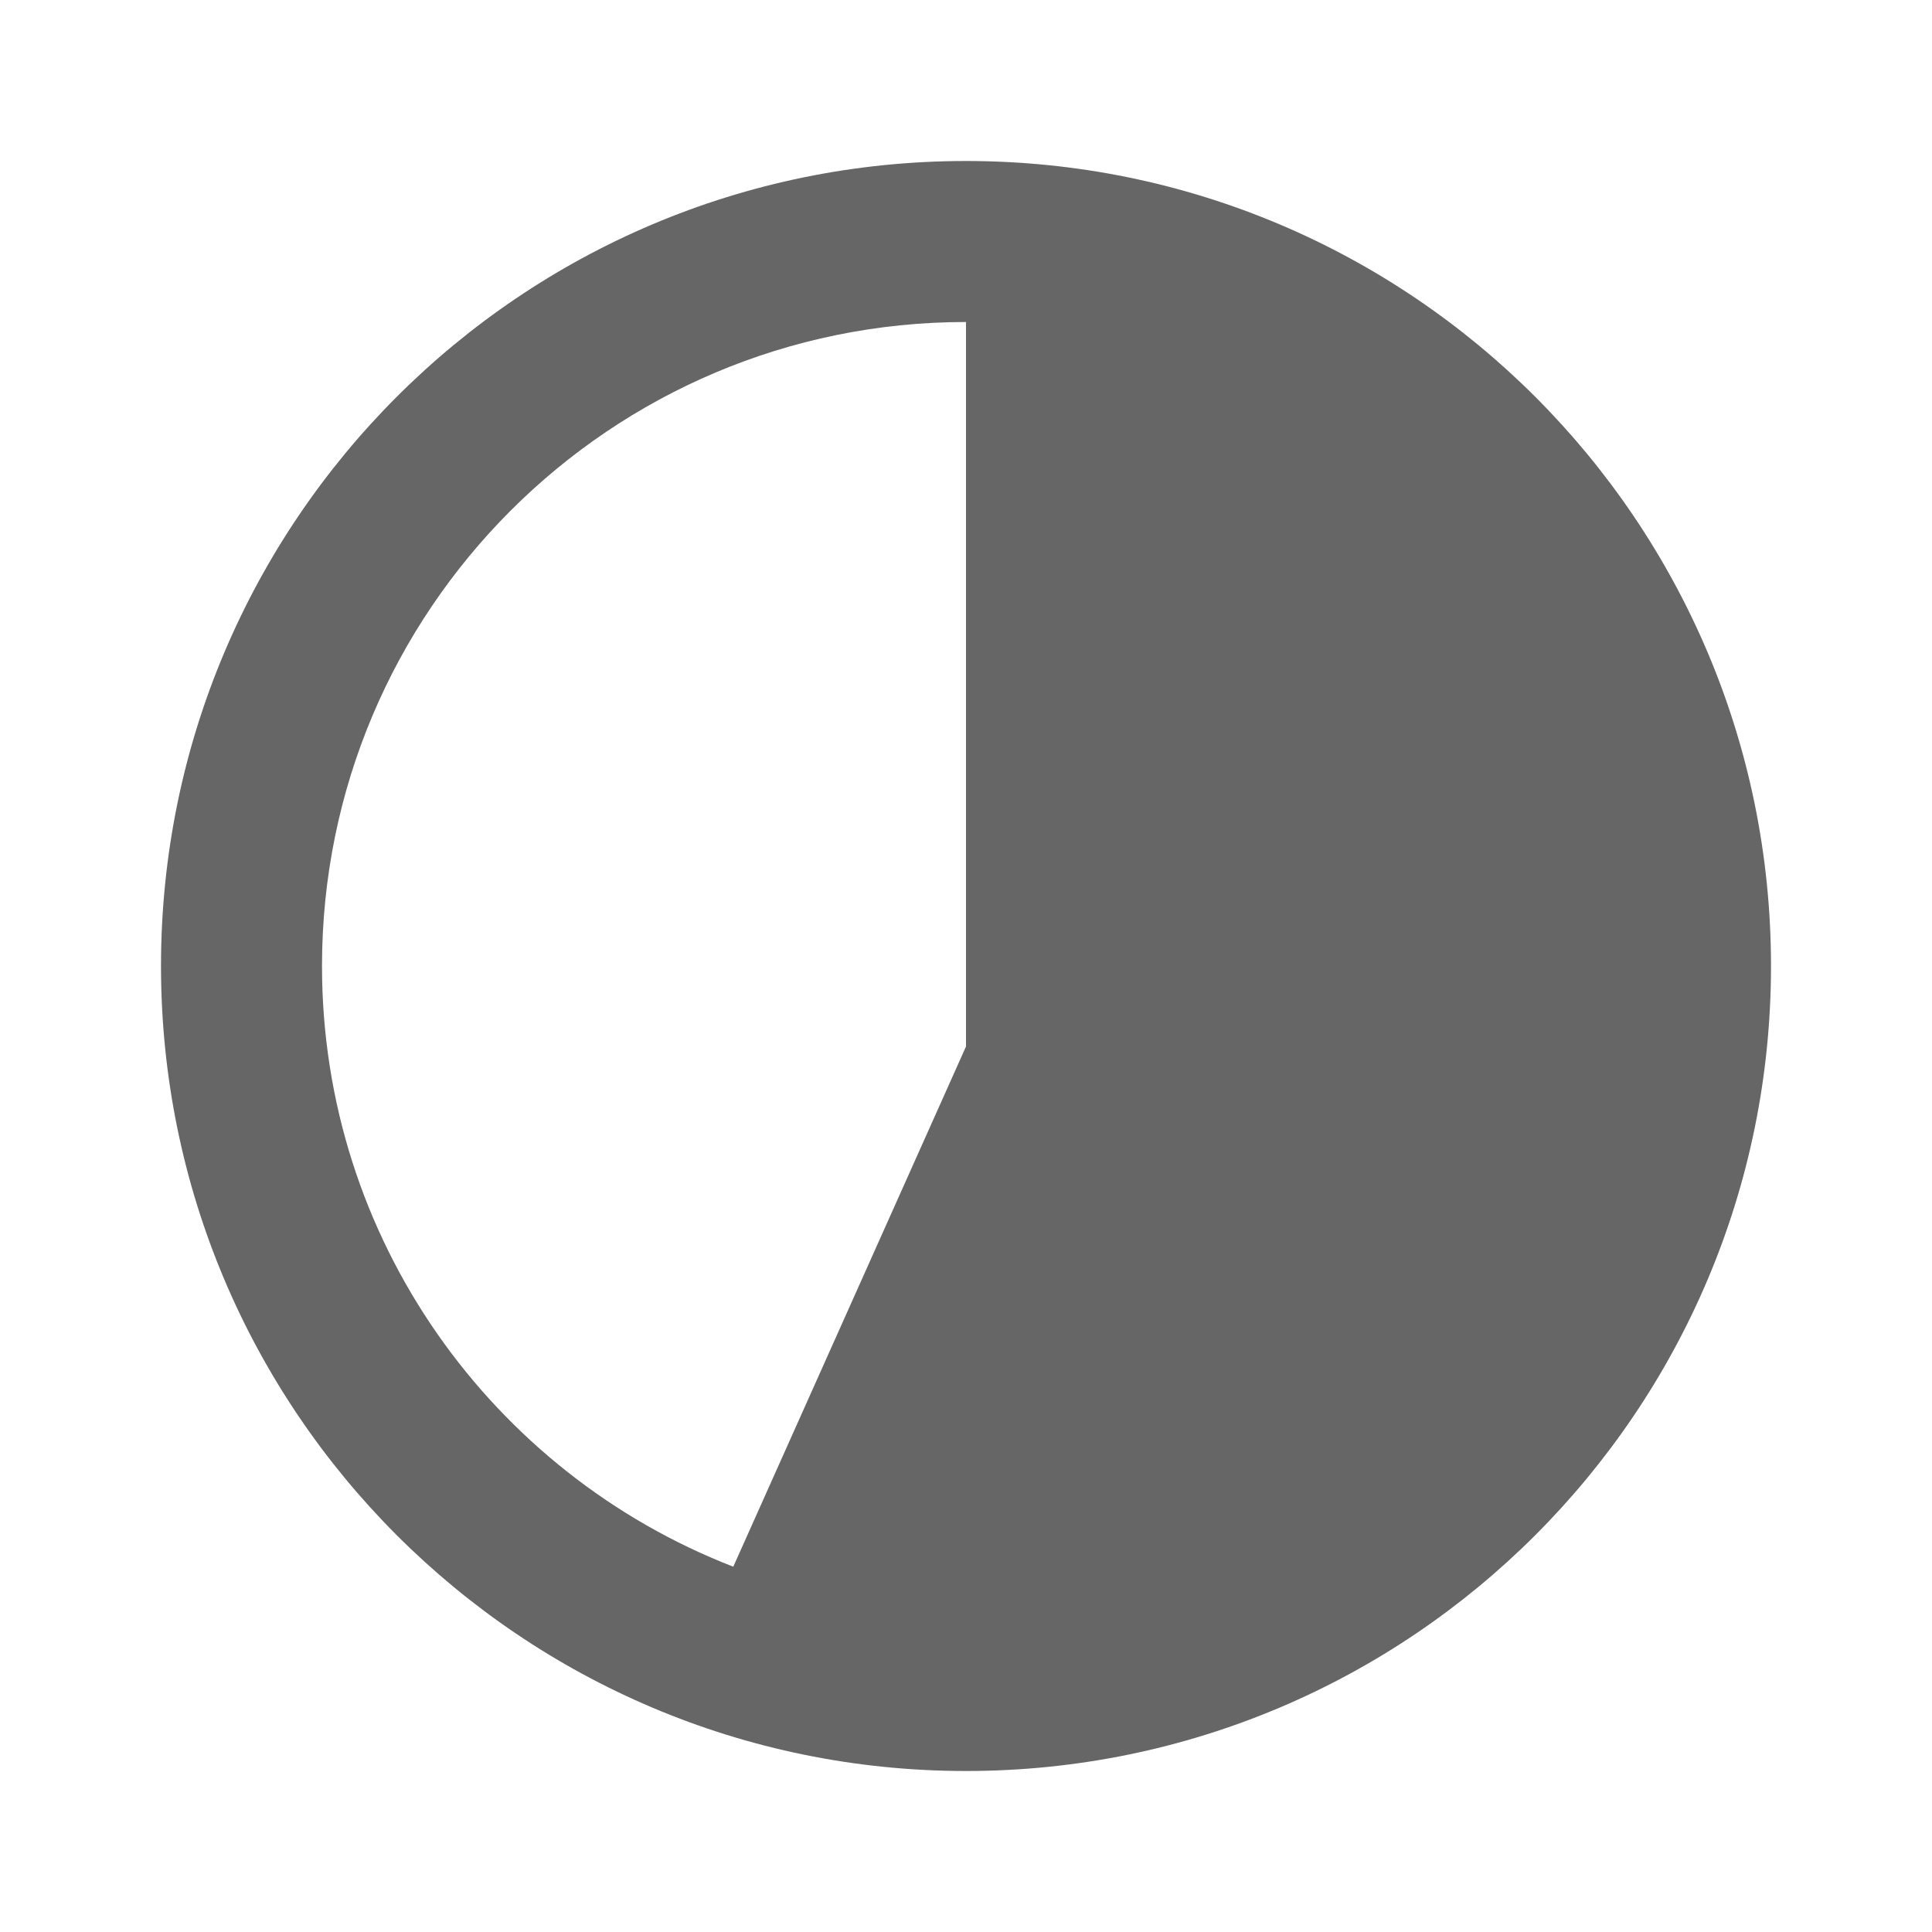 <svg width="24" height="24" viewBox="0 0 24 24" xmlns="http://www.w3.org/2000/svg"><path d="M12,2 C17.523,2 22,6.477 22,12 C22,17.523 17.523,22 12,22 C6.477,22 2,17.523 2,12 C2,6.477 6.477,2 12,2 Z M12,4 C7.582,4 4,7.582 4,12 C4,15.399 6.12,18.303 9.109,19.462 L12,13 L12,4 Z" fill="#666"/></svg>